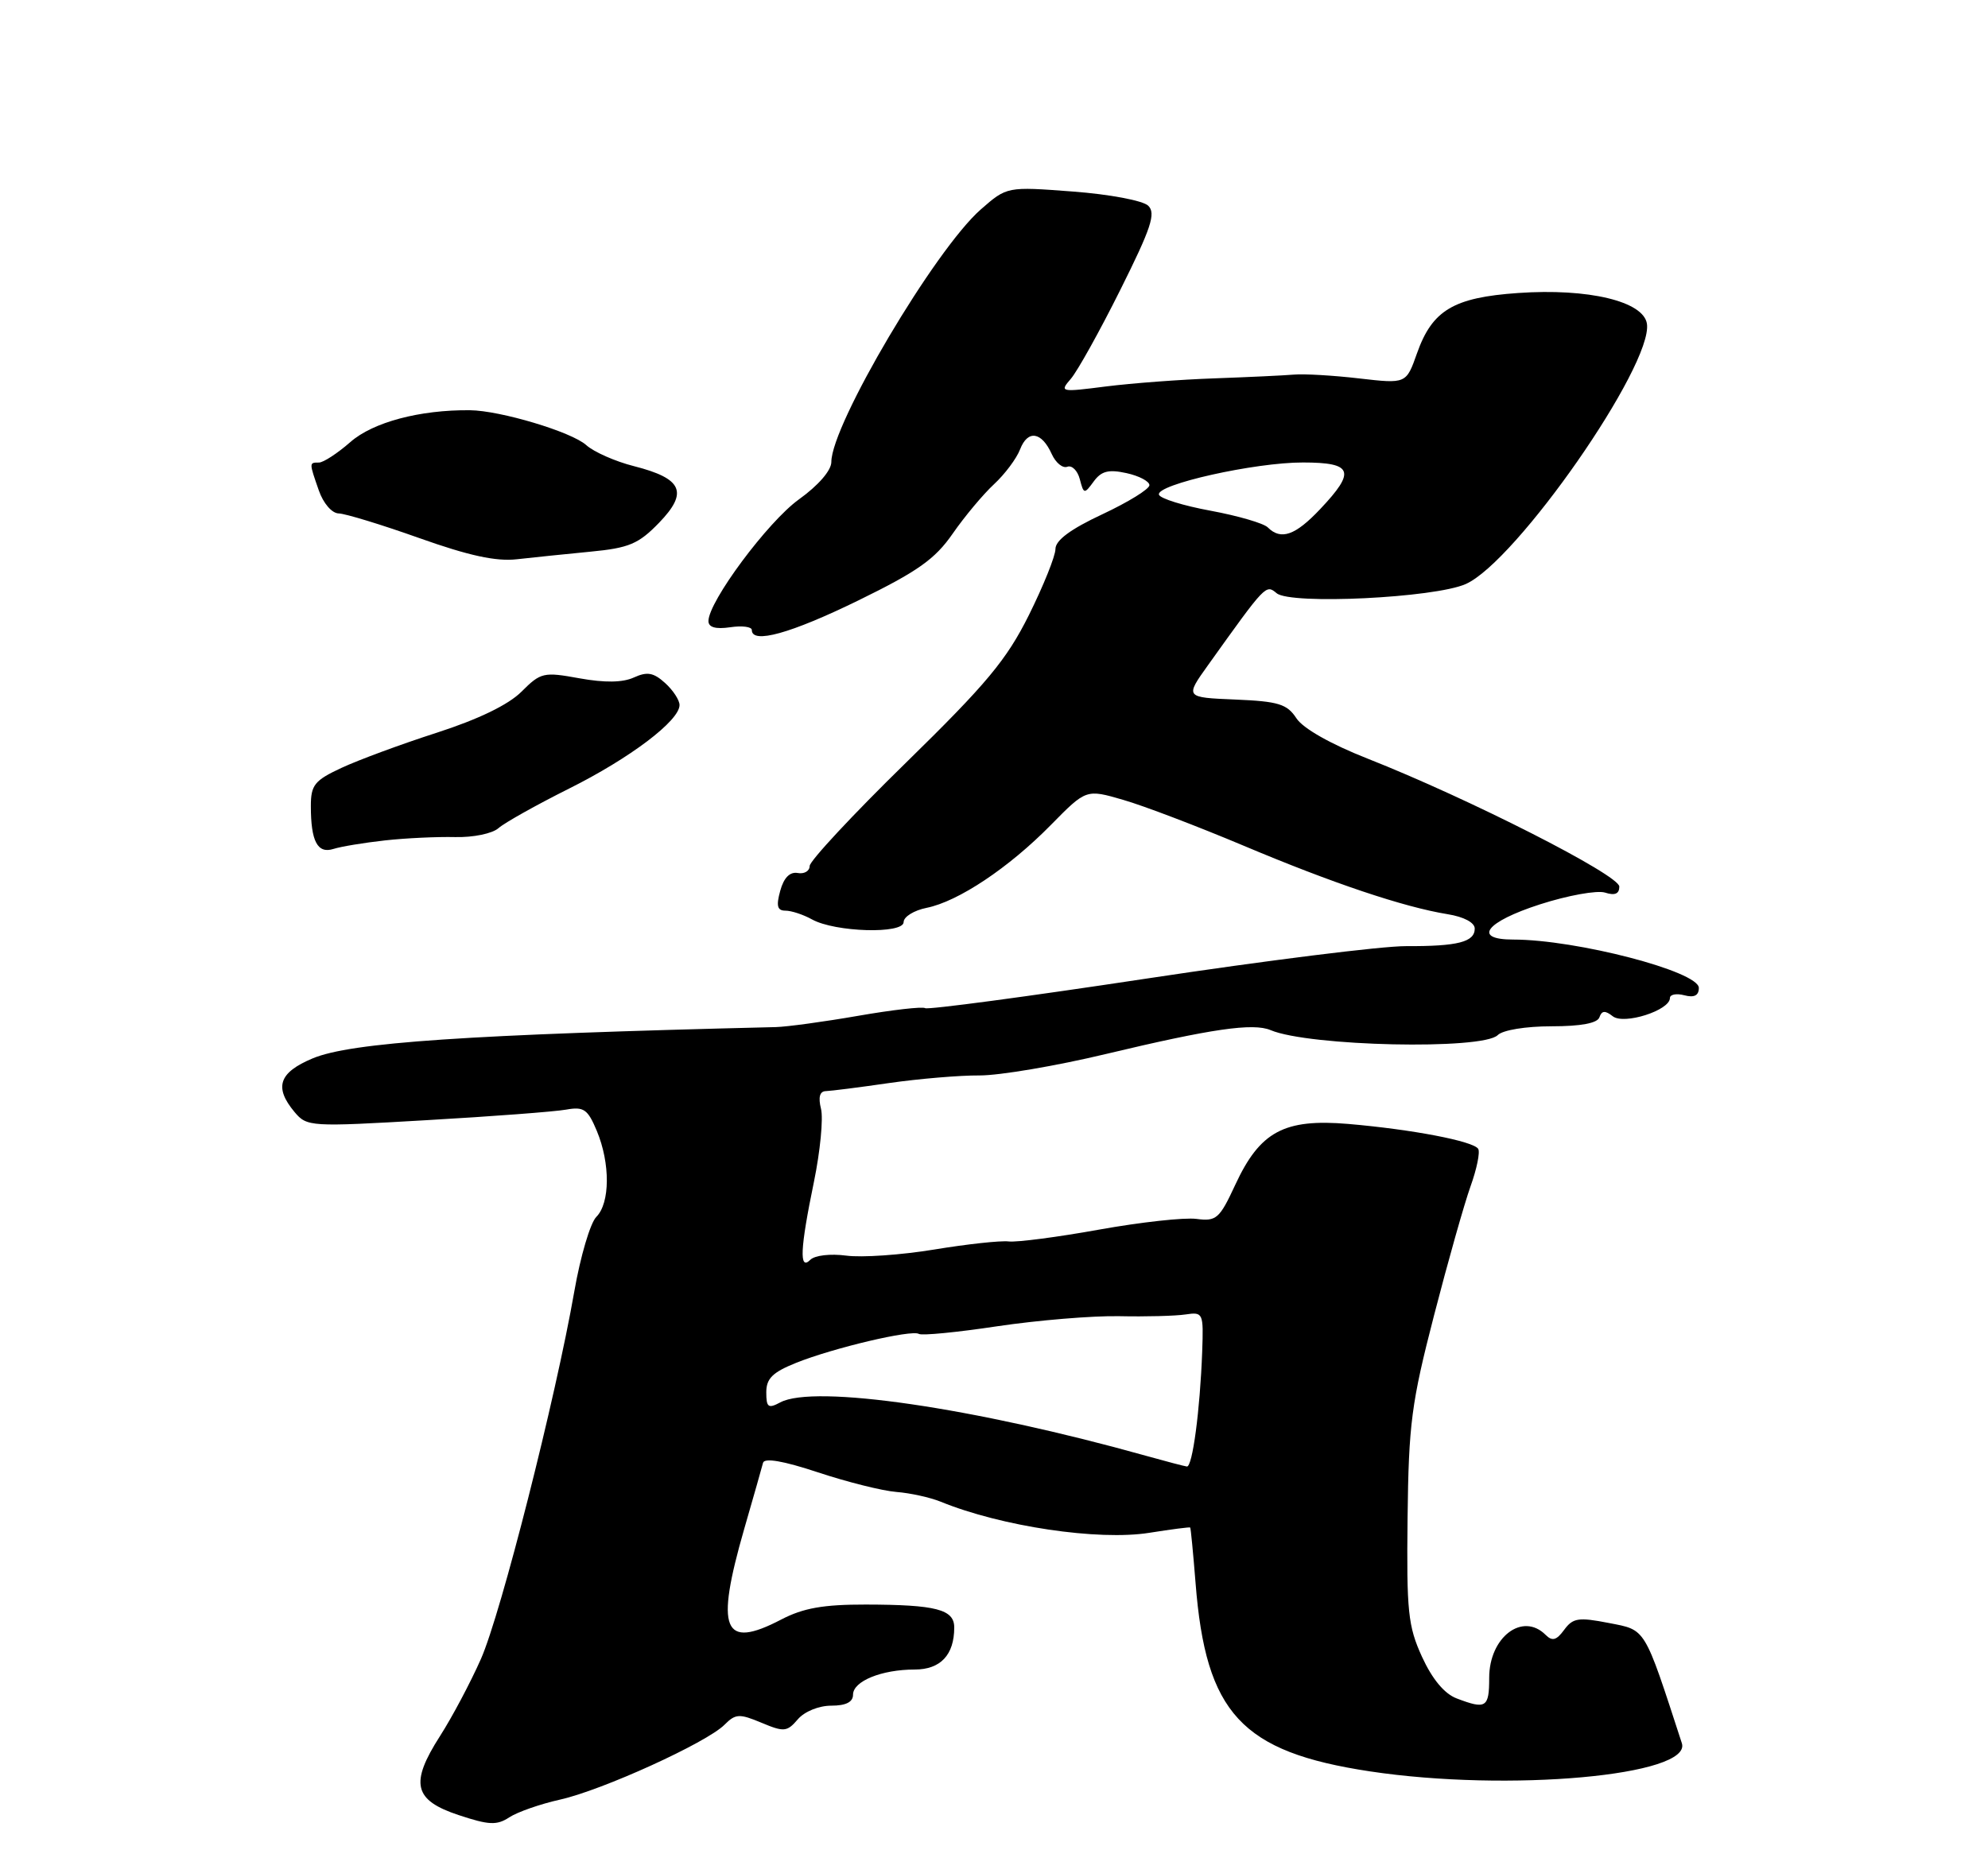<?xml version="1.0" encoding="UTF-8" standalone="no"?>
<!DOCTYPE svg PUBLIC "-//W3C//DTD SVG 1.1//EN" "http://www.w3.org/Graphics/SVG/1.1/DTD/svg11.dtd" >
<svg xmlns="http://www.w3.org/2000/svg" xmlns:xlink="http://www.w3.org/1999/xlink" version="1.1" viewBox="0 0 275 256">
 <g >
 <path fill="currentColor"
d=" M 77.46 249.00 C 83.28 247.71 97.74 241.12 100.21 238.65 C 101.74 237.11 102.27 237.08 105.33 238.36 C 108.45 239.67 108.87 239.63 110.36 237.89 C 111.28 236.81 113.27 236.00 114.99 236.00 C 117.02 236.00 118.00 235.50 118.00 234.48 C 118.00 232.61 121.95 231.00 126.53 231.00 C 130.10 231.00 132.00 228.98 132.00 225.18 C 132.00 222.68 129.49 222.03 119.78 222.01 C 113.89 222.00 111.12 222.49 108.07 224.08 C 100.02 228.28 98.91 225.56 102.96 211.50 C 104.23 207.10 105.40 203.00 105.55 202.40 C 105.73 201.68 108.37 202.13 113.16 203.72 C 117.20 205.06 122.08 206.28 124.00 206.43 C 125.92 206.58 128.68 207.19 130.13 207.78 C 138.49 211.20 151.94 213.21 159.00 212.08 C 162.03 211.60 164.56 211.27 164.64 211.35 C 164.72 211.43 165.05 214.88 165.38 219.00 C 166.79 237.07 171.72 242.40 189.50 245.09 C 208.66 247.98 234.12 245.68 232.65 241.19 C 227.37 224.98 227.73 225.57 222.55 224.56 C 218.35 223.74 217.58 223.86 216.37 225.51 C 215.30 226.97 214.72 227.12 213.80 226.20 C 210.61 223.01 206.00 226.53 206.00 232.15 C 206.00 236.27 205.57 236.55 201.51 235.00 C 199.81 234.36 198.13 232.34 196.71 229.25 C 194.77 225.00 194.56 222.98 194.71 210.00 C 194.86 197.00 195.24 194.11 198.37 182.00 C 200.29 174.57 202.56 166.54 203.42 164.14 C 204.28 161.75 204.76 159.42 204.48 158.96 C 203.81 157.89 195.36 156.27 186.50 155.51 C 177.63 154.76 174.29 156.56 170.87 163.94 C 168.69 168.64 168.26 169.01 165.50 168.65 C 163.85 168.43 157.80 169.10 152.05 170.13 C 146.30 171.17 140.67 171.90 139.55 171.77 C 138.42 171.63 133.77 172.14 129.22 172.89 C 124.66 173.64 119.19 174.02 117.06 173.73 C 114.87 173.44 112.71 173.69 112.09 174.31 C 110.53 175.87 110.68 172.77 112.59 163.53 C 113.46 159.30 113.90 154.76 113.57 153.42 C 113.17 151.82 113.39 150.99 114.23 150.97 C 114.93 150.95 118.88 150.45 123.00 149.85 C 127.12 149.26 132.75 148.78 135.50 148.80 C 138.25 148.81 146.12 147.48 153.00 145.83 C 167.60 142.34 173.34 141.51 175.76 142.53 C 181.06 144.77 205.10 145.30 207.18 143.22 C 207.88 142.52 211.06 142.00 214.62 142.00 C 218.70 142.00 220.98 141.57 221.25 140.75 C 221.57 139.82 222.04 139.78 223.09 140.61 C 224.63 141.83 231.00 139.80 231.00 138.09 C 231.00 137.59 231.90 137.42 233.00 137.71 C 234.36 138.07 235.00 137.74 235.00 136.69 C 235.00 134.41 218.05 130.00 209.32 130.00 C 203.65 130.00 205.51 127.55 213.02 125.13 C 216.87 123.89 220.92 123.16 222.02 123.50 C 223.38 123.94 224.00 123.68 224.00 122.67 C 224.00 121.07 203.15 110.47 189.17 104.96 C 184.09 102.96 180.25 100.79 179.33 99.38 C 178.04 97.41 176.85 97.04 170.87 96.79 C 163.91 96.50 163.91 96.50 167.13 92.00 C 175.13 80.81 175.10 80.84 176.60 82.08 C 178.53 83.69 198.43 82.73 202.75 80.81 C 209.73 77.73 228.66 50.54 227.82 44.80 C 227.36 41.69 219.71 39.86 210.00 40.54 C 201.06 41.16 198.12 42.92 196.01 48.89 C 194.52 53.11 194.52 53.11 188.01 52.36 C 184.43 51.94 180.38 51.71 179.00 51.83 C 177.62 51.95 172.68 52.18 168.00 52.35 C 163.32 52.51 156.57 53.02 153.00 53.47 C 146.67 54.28 146.54 54.25 148.14 52.40 C 149.04 51.35 152.12 45.83 154.97 40.11 C 159.25 31.54 159.92 29.51 158.83 28.46 C 158.09 27.75 153.46 26.88 148.39 26.50 C 139.29 25.81 139.29 25.81 135.66 28.99 C 129.32 34.56 115.00 58.77 115.00 63.92 C 115.00 65.09 113.21 67.16 110.51 69.10 C 106.21 72.19 98.00 83.24 98.00 85.93 C 98.00 86.80 98.99 87.08 101.00 86.79 C 102.65 86.54 104.00 86.72 104.00 87.17 C 104.00 89.15 109.38 87.65 118.73 83.08 C 126.95 79.06 129.34 77.37 131.79 73.83 C 133.44 71.45 136.01 68.38 137.50 67.00 C 138.99 65.62 140.62 63.45 141.11 62.17 C 142.17 59.43 144.09 59.72 145.49 62.83 C 146.04 64.04 147.01 64.83 147.64 64.58 C 148.28 64.34 149.06 65.11 149.37 66.30 C 149.91 68.38 149.99 68.40 151.29 66.62 C 152.35 65.17 153.35 64.92 155.82 65.46 C 157.57 65.84 159.00 66.60 159.00 67.13 C 159.00 67.67 156.08 69.47 152.50 71.15 C 148.09 73.21 146.00 74.76 146.00 75.96 C 146.00 76.93 144.34 81.05 142.32 85.12 C 139.23 91.31 136.49 94.60 125.32 105.53 C 117.99 112.69 112.00 119.13 112.00 119.82 C 112.00 120.52 111.25 120.96 110.34 120.79 C 109.26 120.60 108.42 121.45 107.93 123.25 C 107.35 125.35 107.52 126.00 108.65 126.00 C 109.47 126.00 111.11 126.54 112.32 127.21 C 115.52 128.99 125.00 129.26 125.00 127.58 C 125.00 126.85 126.43 125.96 128.18 125.61 C 132.54 124.74 139.55 120.07 145.37 114.14 C 150.25 109.18 150.25 109.18 155.37 110.67 C 158.19 111.48 165.68 114.34 172.00 117.00 C 184.30 122.19 194.19 125.51 200.25 126.49 C 202.49 126.85 204.00 127.65 204.00 128.48 C 204.00 130.34 201.66 130.94 194.50 130.91 C 191.20 130.89 175.04 132.91 158.59 135.40 C 142.14 137.89 128.37 139.73 127.98 139.49 C 127.59 139.25 123.42 139.73 118.71 140.55 C 114.00 141.37 108.87 142.07 107.32 142.11 C 64.58 143.14 48.53 144.23 43.25 146.44 C 38.57 148.40 37.88 150.44 40.75 153.87 C 42.46 155.90 42.90 155.93 59.00 154.99 C 68.08 154.47 76.76 153.81 78.31 153.53 C 80.76 153.09 81.30 153.47 82.56 156.48 C 84.43 160.97 84.40 166.46 82.49 168.37 C 81.66 169.20 80.29 173.83 79.45 178.65 C 76.85 193.53 69.30 223.25 66.53 229.53 C 65.08 232.81 62.53 237.61 60.87 240.20 C 56.67 246.75 57.22 249.08 63.45 251.14 C 67.64 252.53 68.72 252.58 70.45 251.45 C 71.58 250.71 74.73 249.61 77.46 249.00 Z  M 53.26 116.28 C 56.14 115.96 60.51 115.76 62.96 115.82 C 65.45 115.88 68.10 115.34 68.96 114.58 C 69.81 113.83 74.19 111.38 78.70 109.12 C 87.16 104.90 94.00 99.72 94.00 97.55 C 94.00 96.87 93.10 95.49 92.00 94.50 C 90.40 93.05 89.52 92.90 87.68 93.74 C 86.12 94.45 83.65 94.48 80.15 93.85 C 75.20 92.95 74.81 93.03 72.14 95.70 C 70.33 97.51 66.18 99.52 60.42 101.38 C 55.51 102.96 49.59 105.15 47.25 106.24 C 43.51 107.98 43.00 108.61 43.00 111.53 C 43.00 116.41 43.92 118.16 46.13 117.46 C 47.16 117.13 50.37 116.60 53.26 116.28 Z  M 81.68 76.33 C 87.01 75.82 88.32 75.27 91.16 72.34 C 95.25 68.11 94.42 66.21 87.70 64.50 C 85.12 63.85 82.14 62.53 81.10 61.59 C 79.08 59.76 69.20 56.80 65.00 56.76 C 58.08 56.69 51.59 58.42 48.47 61.16 C 46.69 62.72 44.73 64.00 44.12 64.00 C 42.75 64.00 42.75 63.98 44.10 67.85 C 44.72 69.64 45.91 71.02 46.85 71.04 C 47.76 71.06 52.77 72.59 58.00 74.45 C 64.83 76.88 68.62 77.71 71.50 77.38 C 73.70 77.13 78.28 76.66 81.68 76.33 Z  M 158.50 201.42 C 134.71 194.76 112.62 191.53 107.93 194.04 C 106.27 194.93 106.00 194.73 106.00 192.64 C 106.00 190.73 106.88 189.87 110.12 188.57 C 115.30 186.49 126.10 183.95 127.10 184.56 C 127.51 184.82 132.41 184.34 137.98 183.50 C 143.56 182.67 151.13 182.04 154.81 182.11 C 158.49 182.19 162.62 182.08 164.00 181.87 C 166.43 181.51 166.49 181.66 166.30 187.00 C 166.00 195.16 164.95 203.01 164.18 202.91 C 163.81 202.86 161.25 202.19 158.50 201.42 Z  M 175.37 72.97 C 174.80 72.40 171.25 71.37 167.49 70.67 C 163.72 69.98 160.49 68.98 160.32 68.45 C 159.85 67.05 173.59 63.97 180.25 63.99 C 187.14 64.00 187.58 65.19 182.63 70.43 C 179.18 74.09 177.19 74.79 175.37 72.97 Z "/>
</g>
</svg>